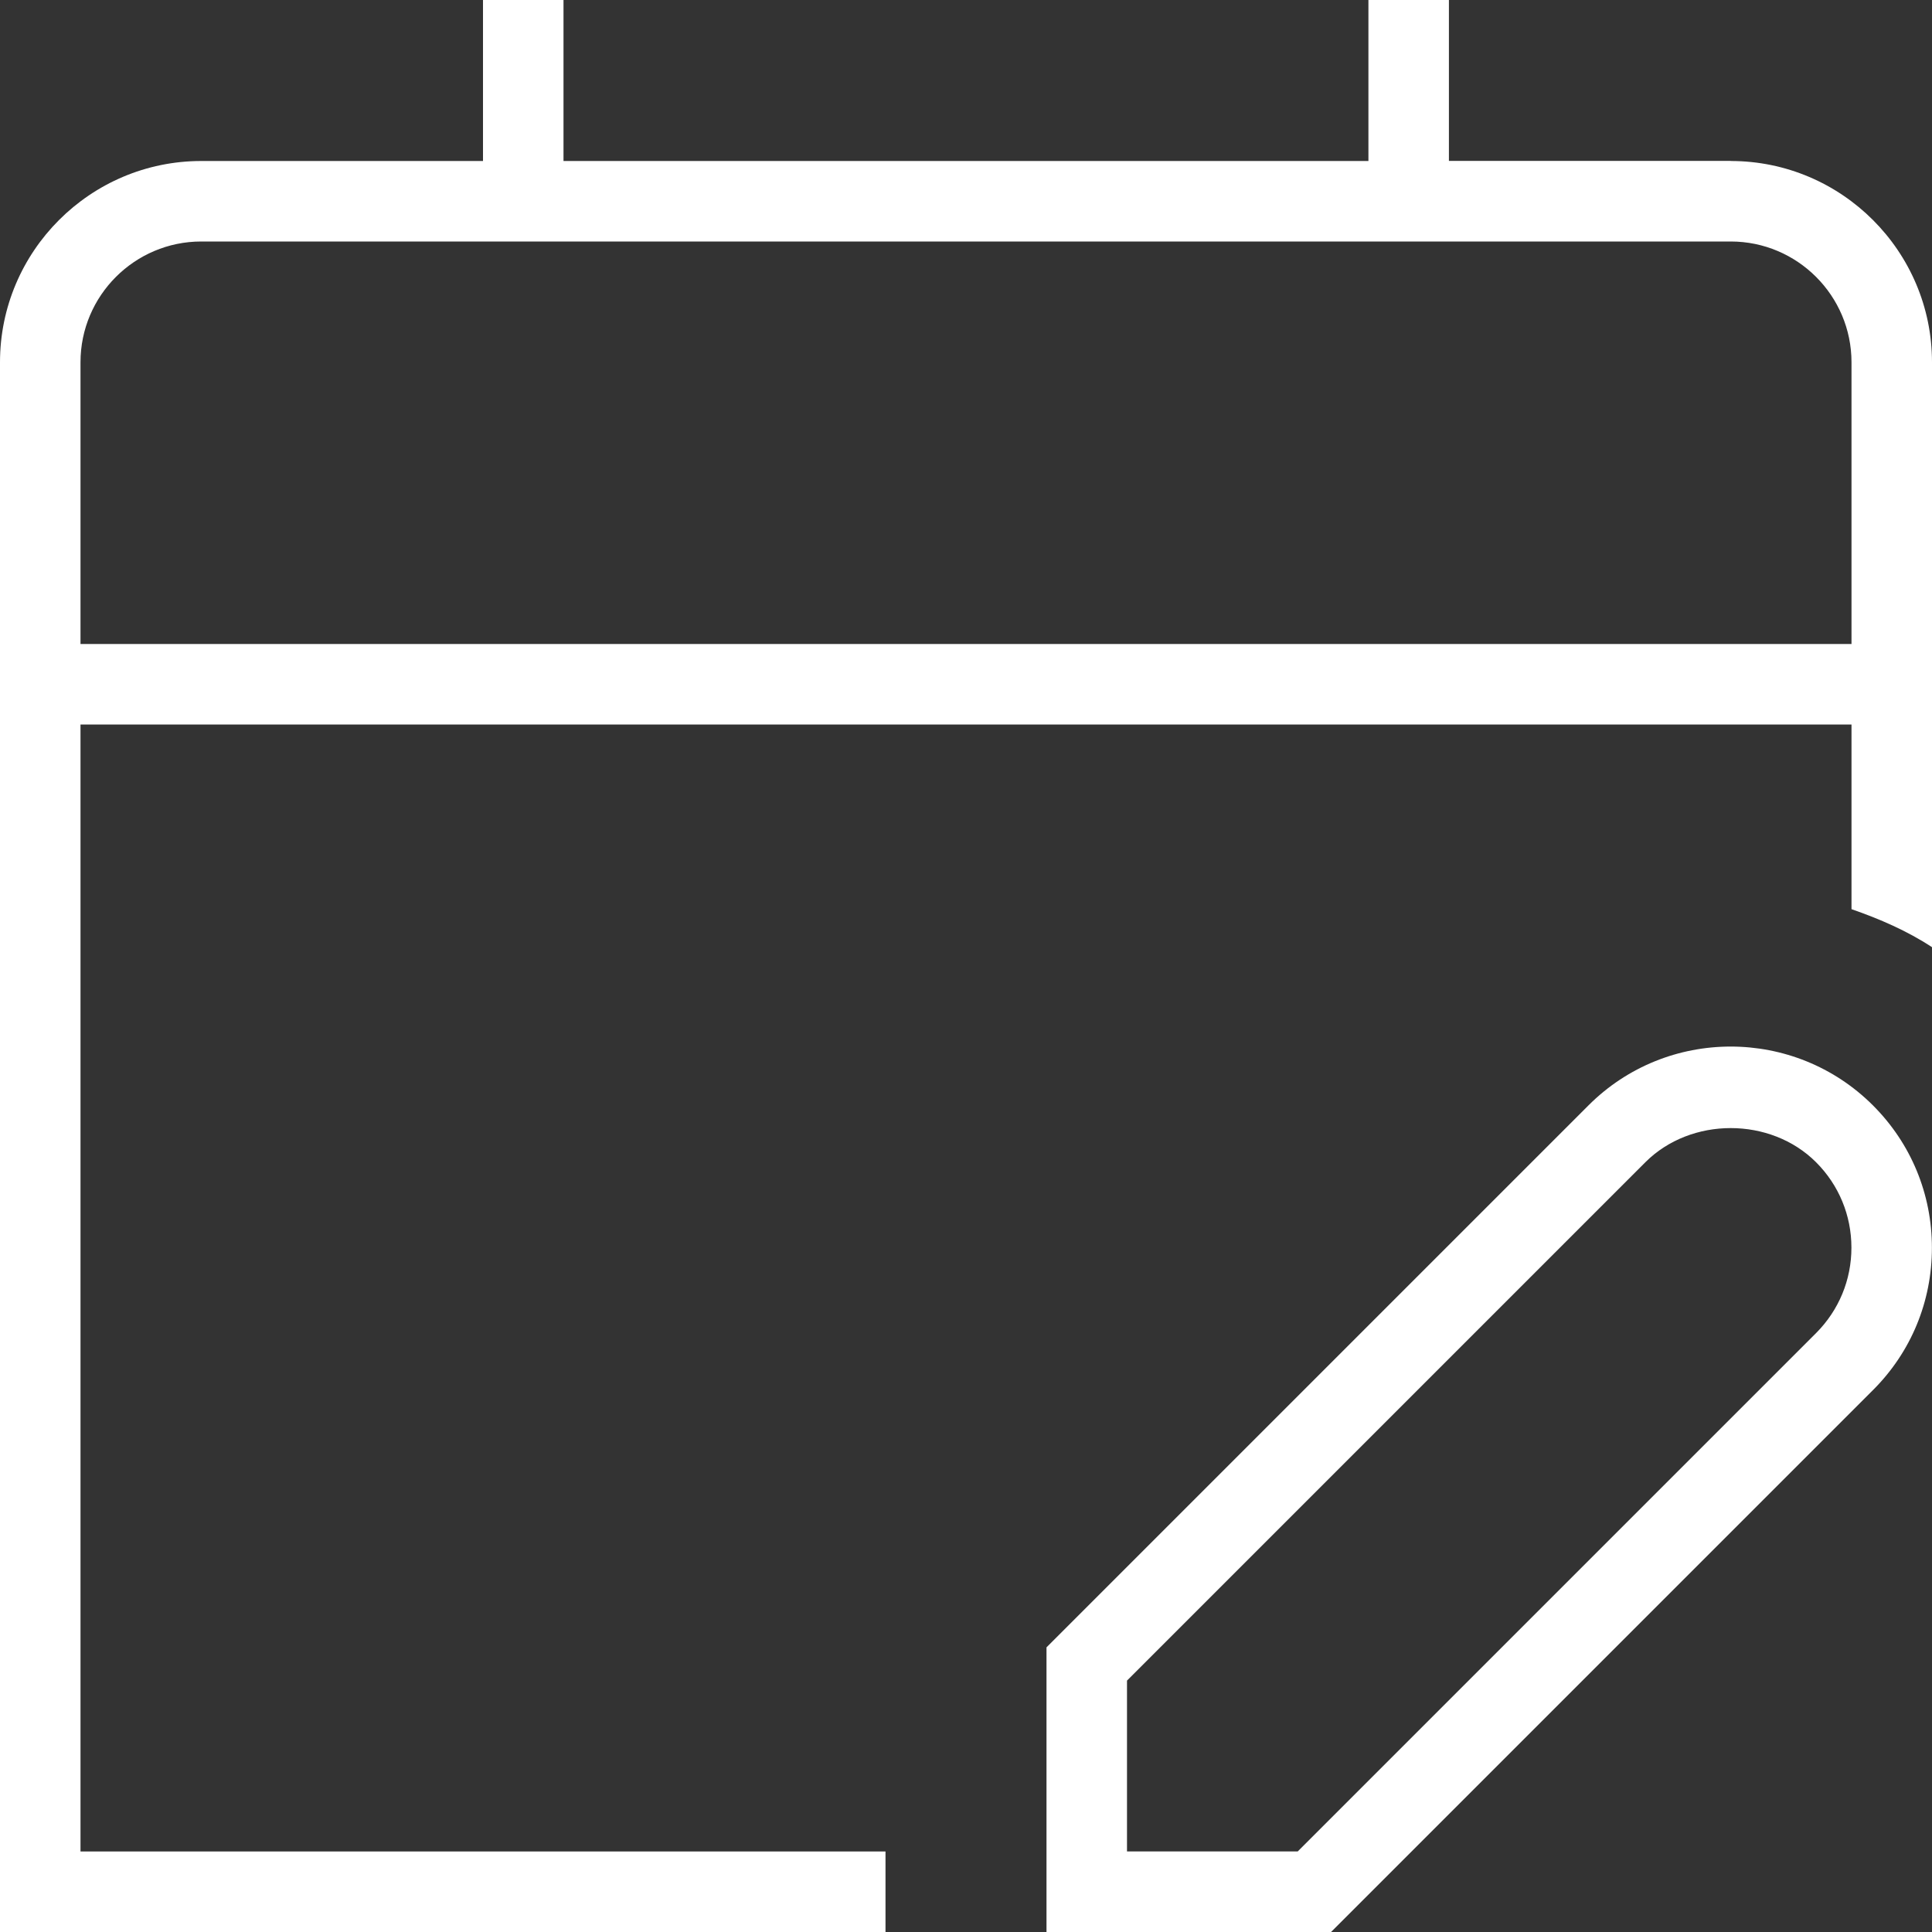 <svg width="24" height="24" viewBox="0 0 24 24" fill="none" xmlns="http://www.w3.org/2000/svg">
<rect x="0" y="0" width="24" height="24" fill="#333333" stroke="none"/>
<g clip-path="url(#clip0_1265_11977)">
<path d="M19.732 13.732L13 20.464V24H16.535L23.267 17.268C23.74 16.796 23.999 16.168 23.999 15.5C23.999 14.832 23.739 14.204 23.267 13.732C22.293 12.758 20.707 12.756 19.732 13.732ZM22.56 16.56L16.121 22.999H14V20.877L20.439 14.438C21.005 13.872 21.994 13.872 22.56 14.438C22.843 14.721 22.999 15.098 22.999 15.499C22.999 15.9 22.843 16.276 22.56 16.56ZM21.499 1.999H17.999V0H16.999V2H7V0H6V2H2.5C1.122 2 0 3.122 0 4.5V24H11V23H1V9H23V11.294C23.352 11.416 23.692 11.564 24 11.766V4.5C24 3.122 22.878 2 21.5 2L21.499 1.999ZM1 8V4.5C1 3.673 1.673 3 2.5 3H21.5C22.327 3 23 3.673 23 4.5V8H1Z" fill="white"/>
</g>
<defs>
<clipPath id="clip0_1265_11977">
<rect width="24" height="24" fill="white"/>
</clipPath>
</defs>
</svg>
